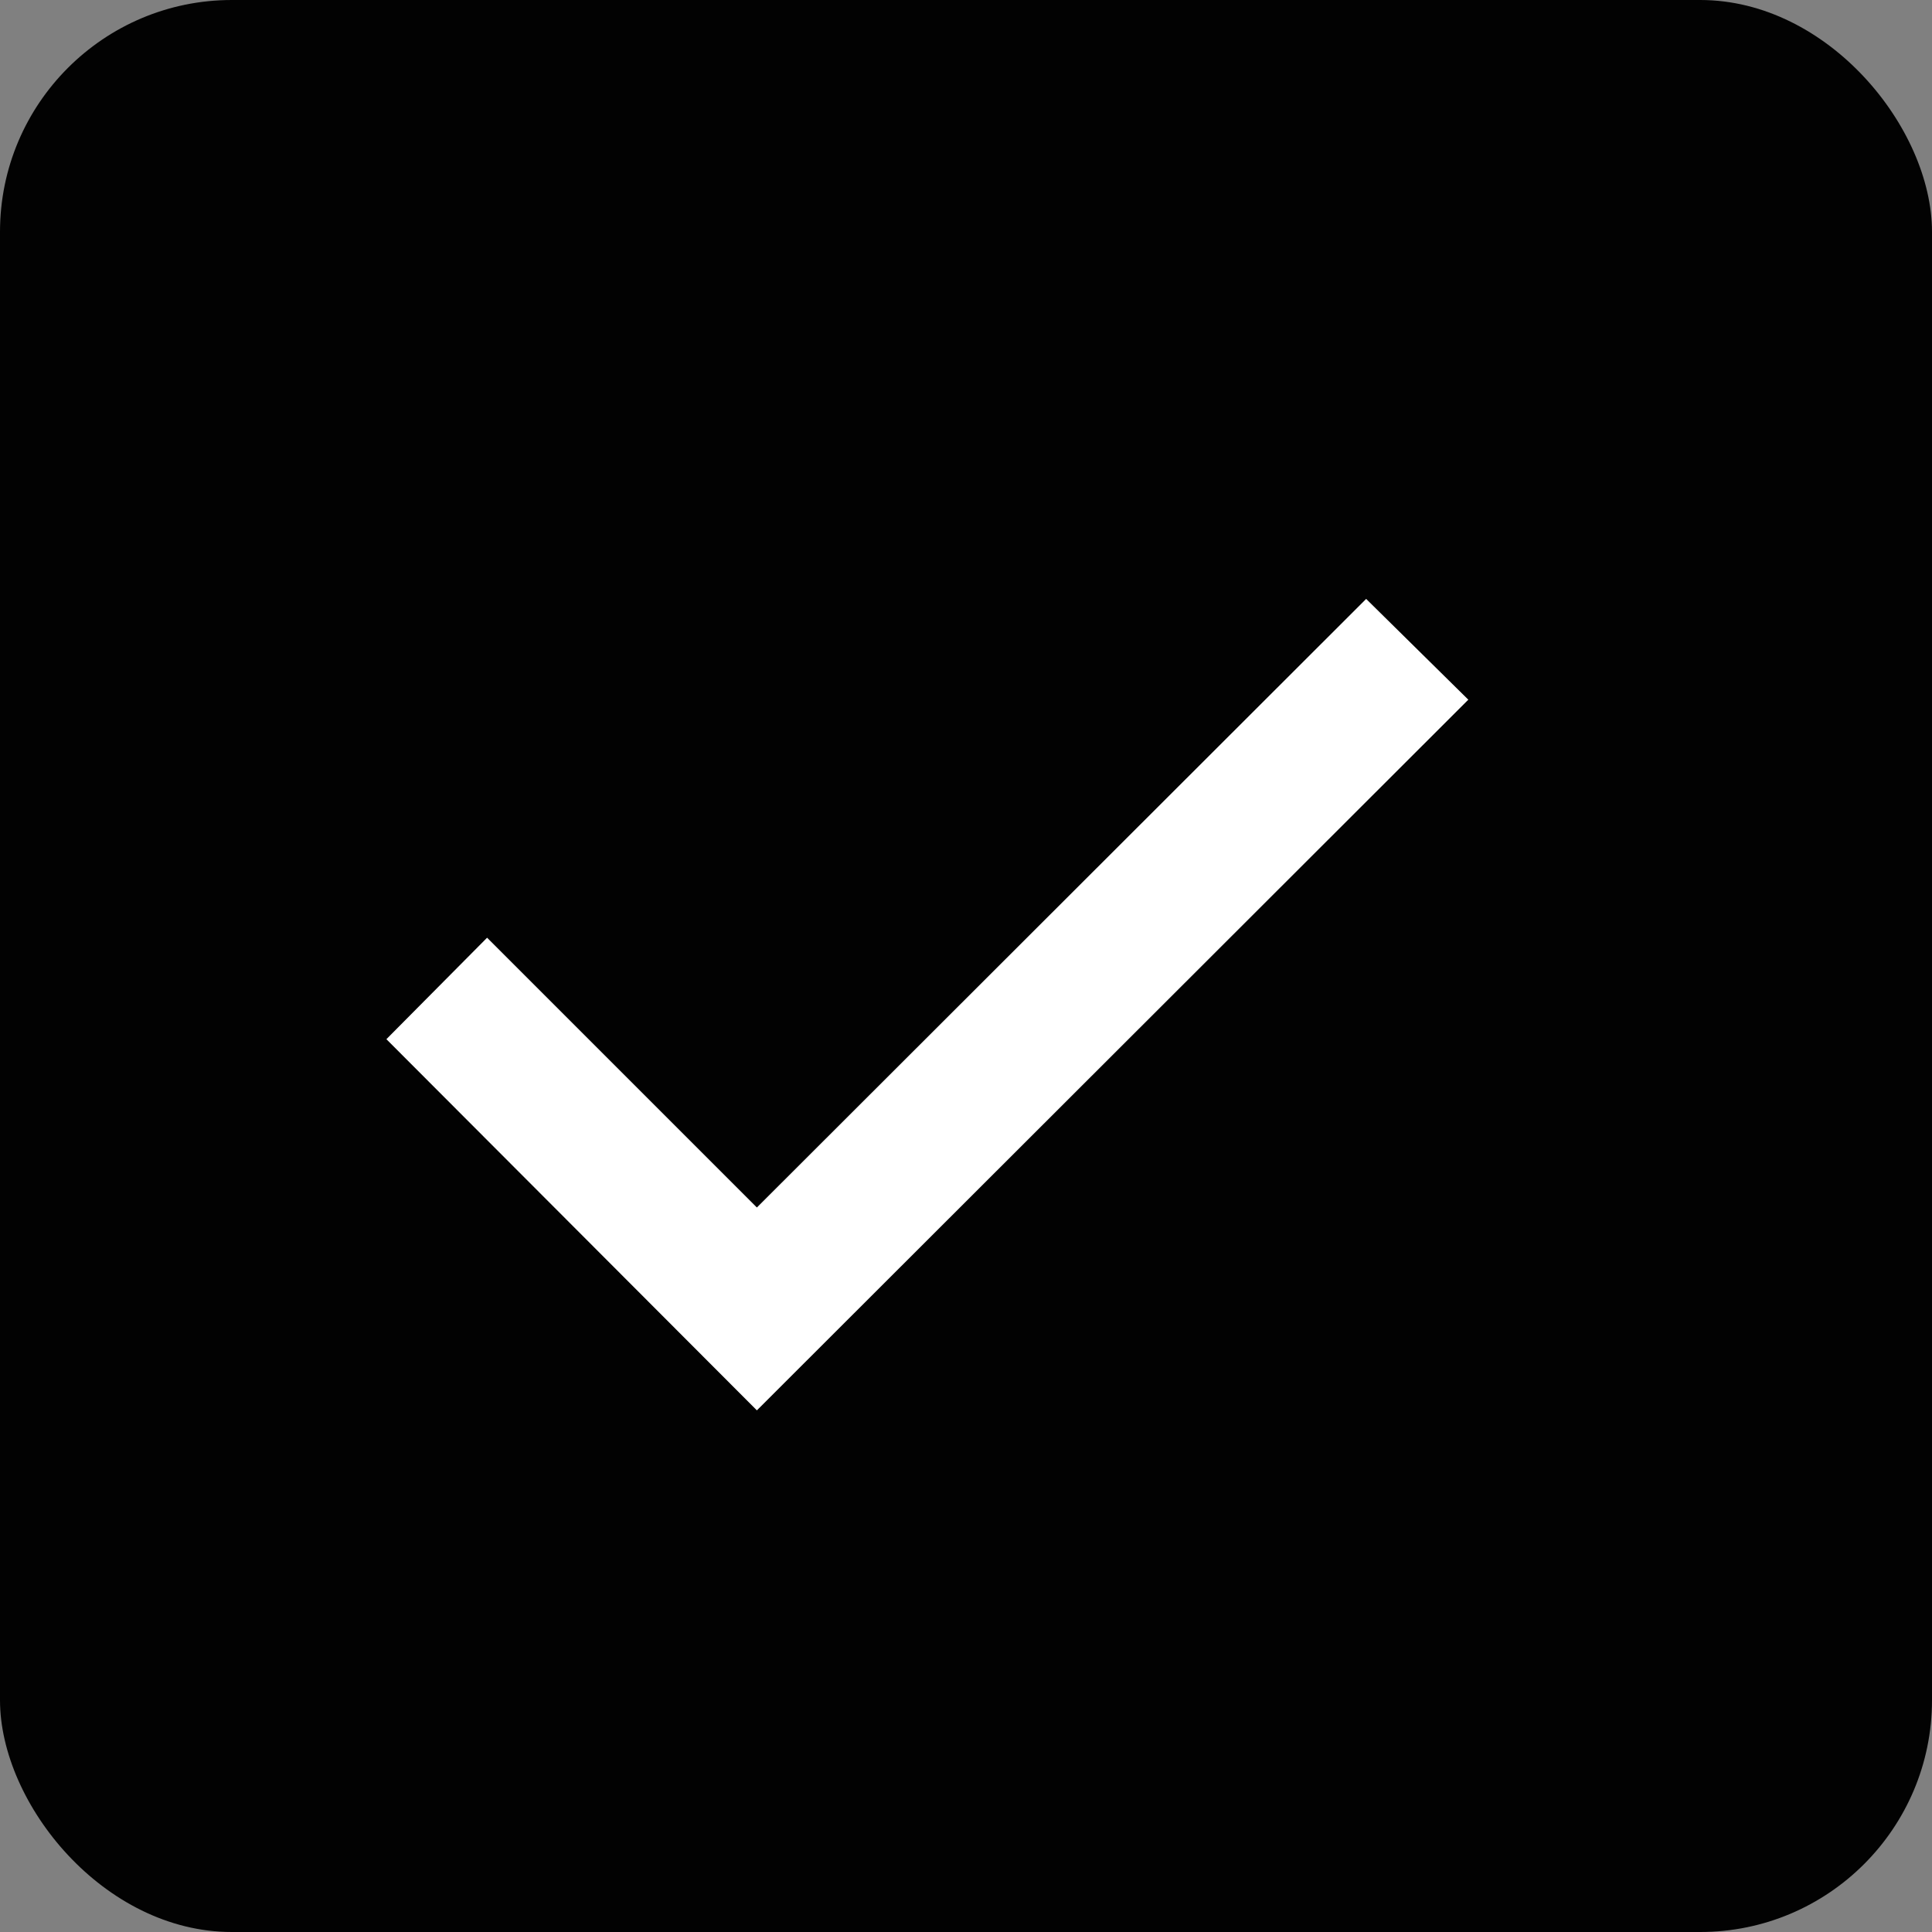 <svg width="25" height="25" viewBox="0 0 25 25" fill="none" xmlns="http://www.w3.org/2000/svg">
<rect x="0" y="0" width="25" height="25" fill="#808080" stroke="none"/>
<rect width="25" height="25" rx="3" fill="#020202"/>
<g clip-path="url(#clip0)">
<path d="M5 13.447L9.794 18.25L19 9.054L17.678 7.75L9.794 15.625L6.303 12.134L5 13.447Z" fill="white"/>
</g>
<defs>
<clipPath id="clip0">
<rect width="14" height="14" fill="white" transform="translate(5 6)"/>
</clipPath>
</defs>
</svg>
